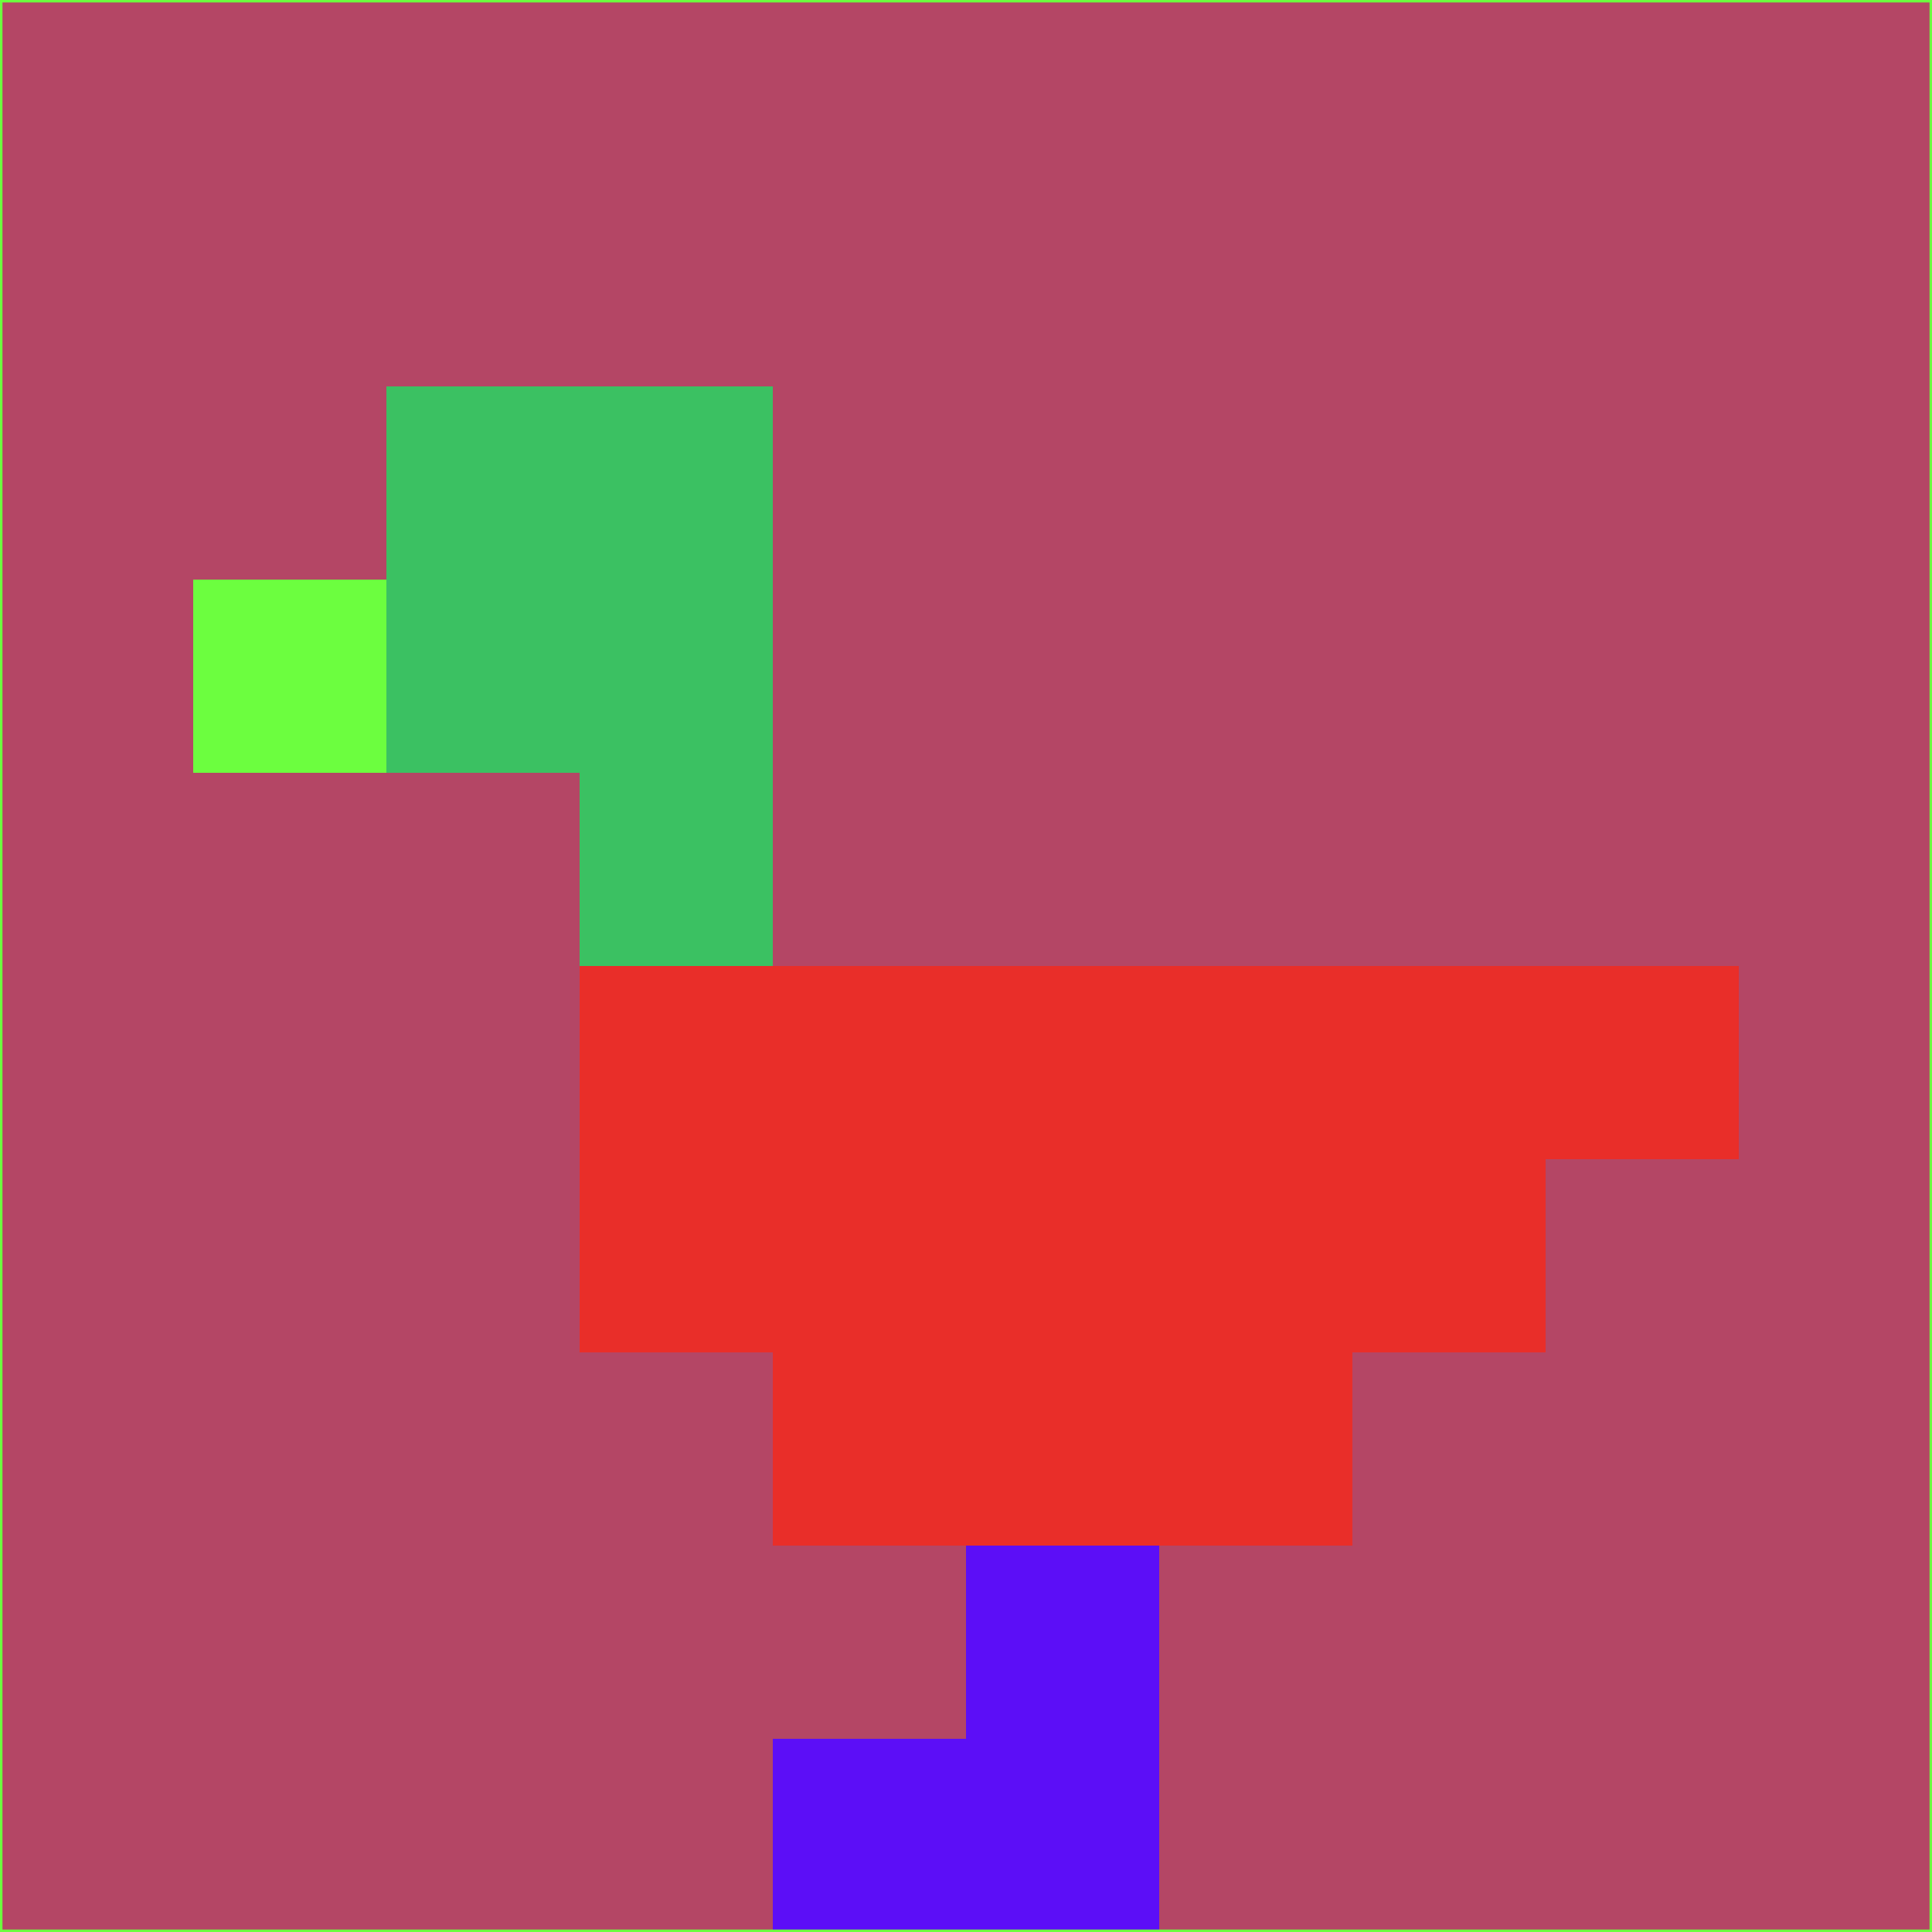 <svg xmlns="http://www.w3.org/2000/svg" version="1.1" width="785" height="785">
  <title>'goose-pfp-694263' by Dmitri Cherniak (Cyberpunk Edition)</title>
  <desc>
    seed=499666
    backgroundColor=#b44665
    padding=20
    innerPadding=0
    timeout=500
    dimension=1
    border=false
    Save=function(){return n.handleSave()}
    frame=12

    Rendered at 2024-09-15T22:37:00.784Z
    Generated in 1ms
    Modified for Cyberpunk theme with new color scheme
  </desc>
  <defs/>
  <rect width="100%" height="100%" fill="#b44665"/>
  <g>
    <g id="0-0">
      <rect x="0" y="0" height="785" width="785" fill="#b44665"/>
      <g>
        <!-- Neon blue -->
        <rect id="0-0-2-2-2-2" x="157" y="157" width="157" height="157" fill="#3bc162"/>
        <rect id="0-0-3-2-1-4" x="235.5" y="157" width="78.5" height="314" fill="#3bc162"/>
        <!-- Electric purple -->
        <rect id="0-0-4-5-5-1" x="314" y="392.5" width="392.5" height="78.5" fill="#e92e29"/>
        <rect id="0-0-3-5-5-2" x="235.5" y="392.5" width="392.5" height="157" fill="#e92e29"/>
        <rect id="0-0-4-5-3-3" x="314" y="392.5" width="235.5" height="235.5" fill="#e92e29"/>
        <!-- Neon pink -->
        <rect id="0-0-1-3-1-1" x="78.5" y="235.5" width="78.5" height="78.5" fill="#6cfe3f"/>
        <!-- Cyber yellow -->
        <rect id="0-0-5-8-1-2" x="392.5" y="628" width="78.5" height="157" fill="#5c0ef7"/>
        <rect id="0-0-4-9-2-1" x="314" y="706.5" width="157" height="78.5" fill="#5c0ef7"/>
      </g>
      <rect x="0" y="0" stroke="#6cfe3f" stroke-width="2" height="785" width="785" fill="none"/>
    </g>
  </g>
  <script xmlns=""/>
</svg>
